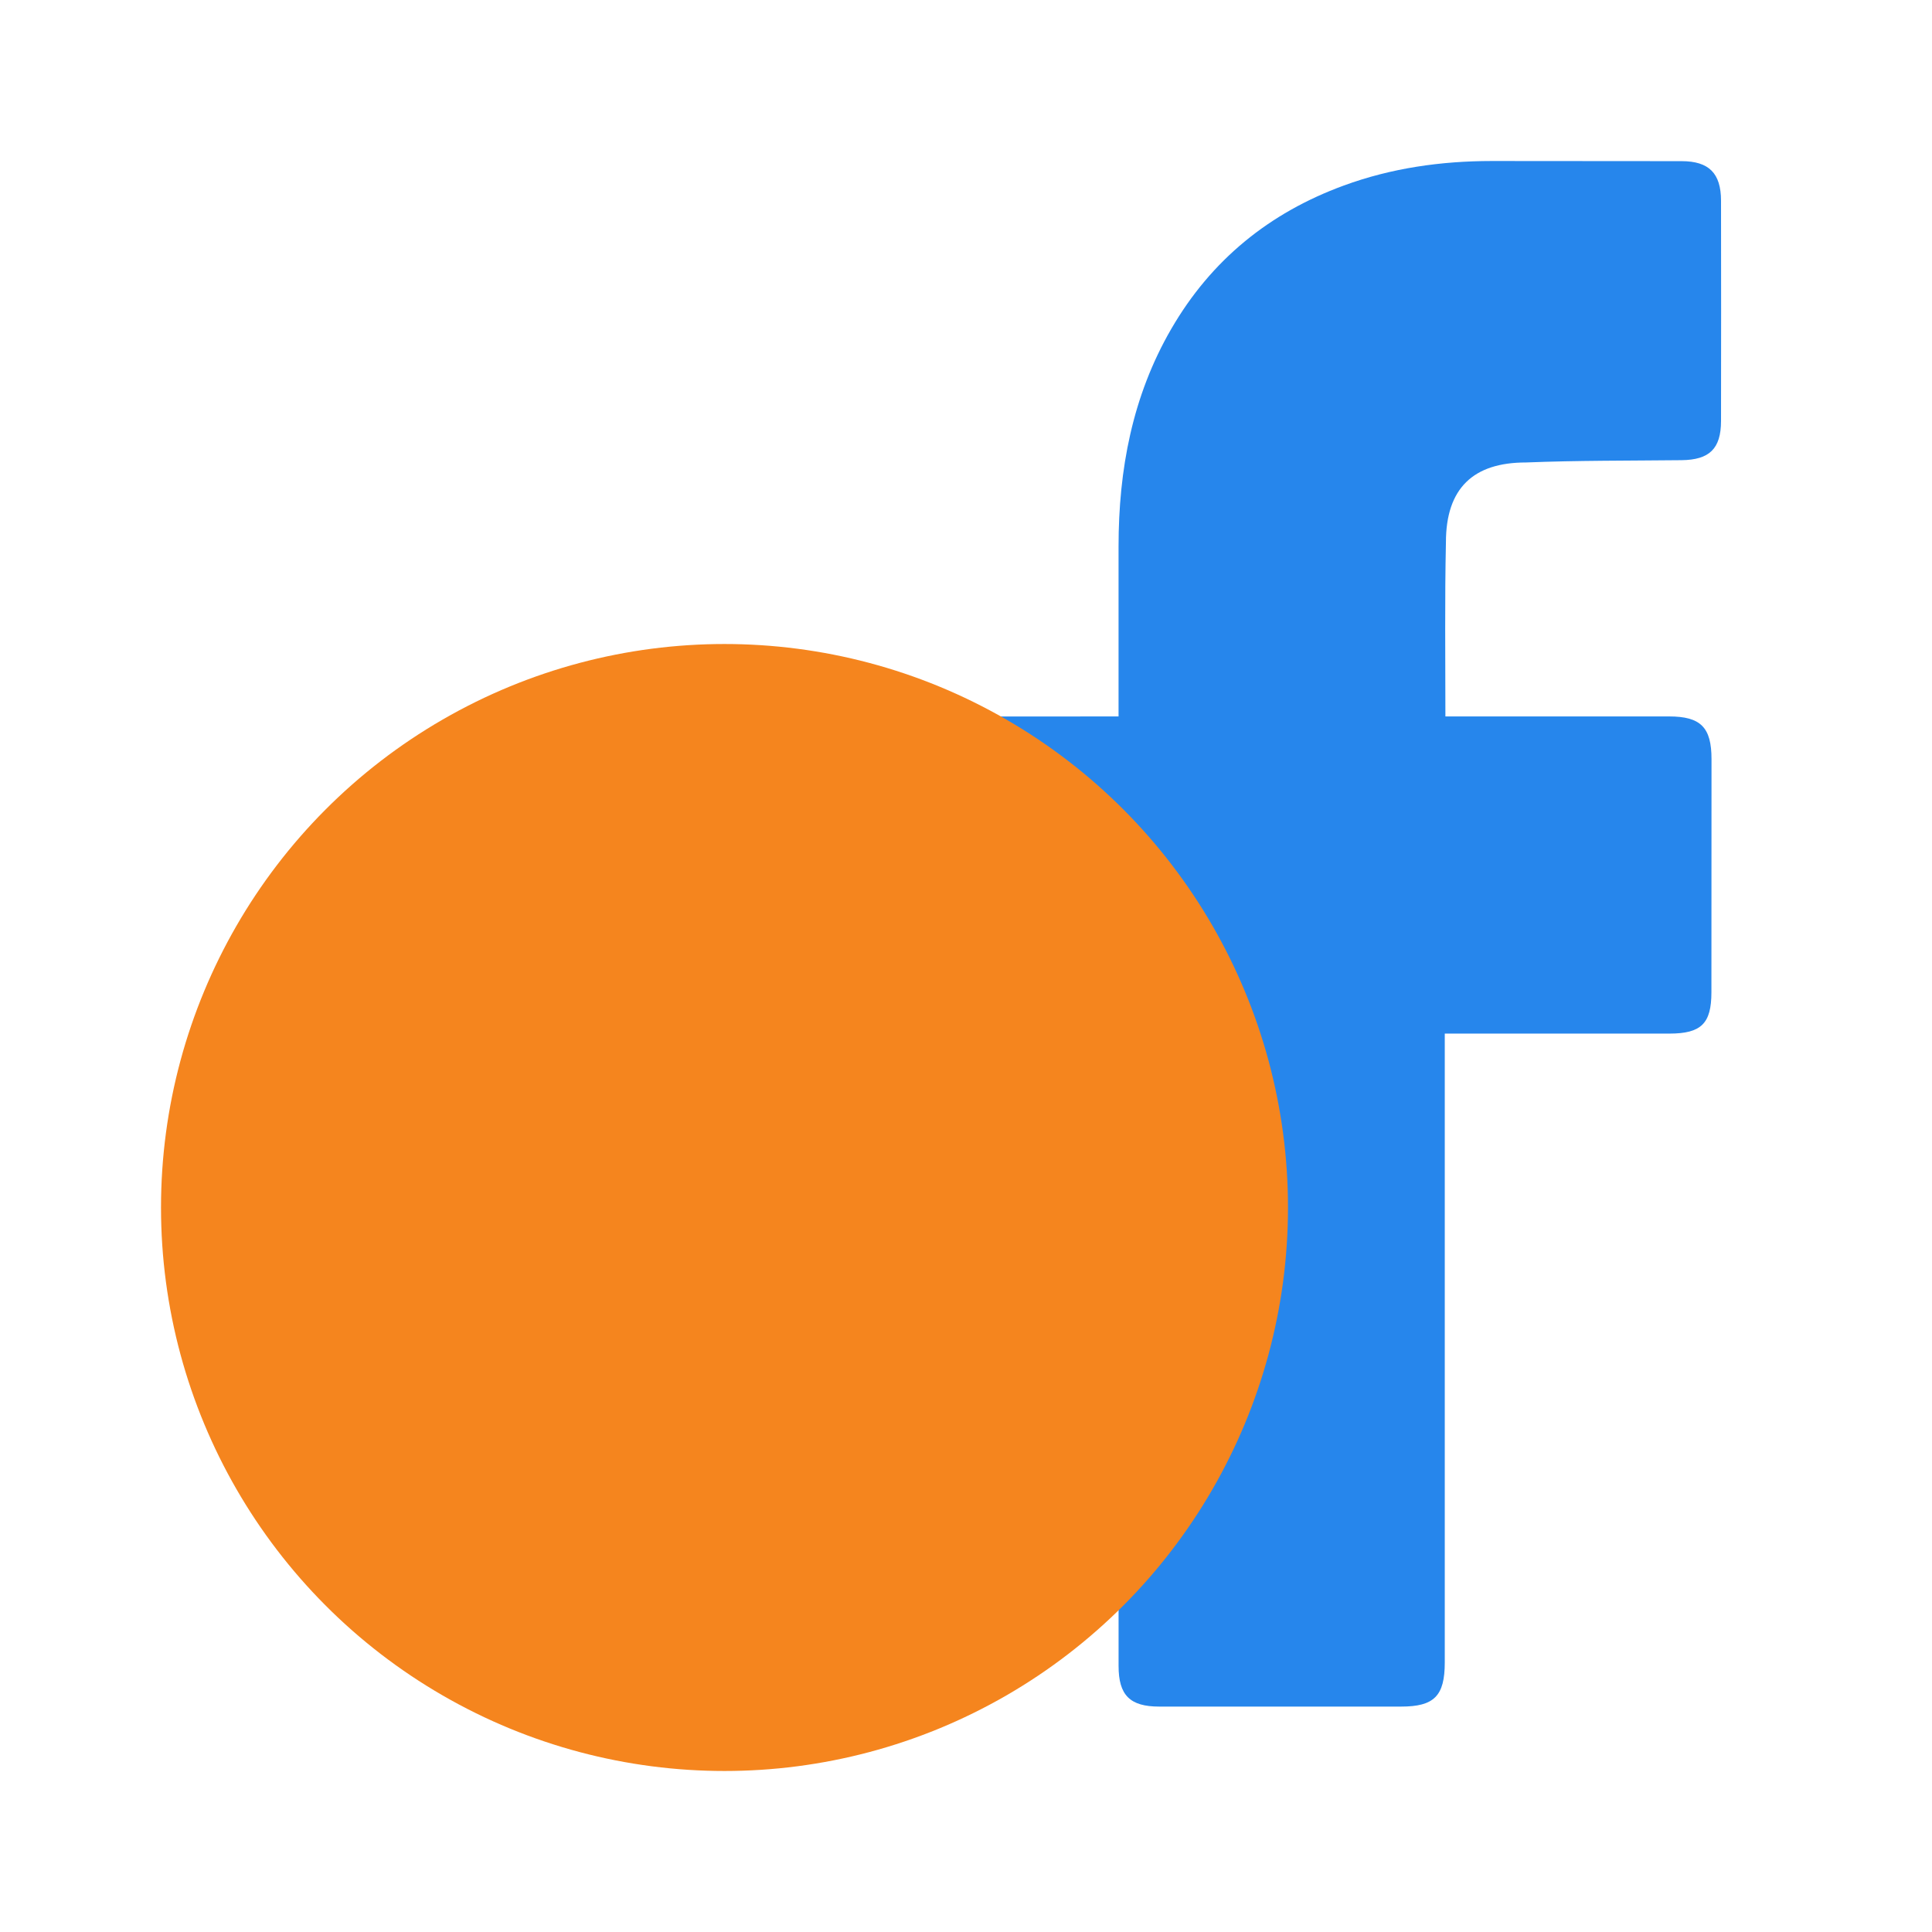 <svg width="80" height="80" viewBox="0 0 80 80" fill="none" xmlns="http://www.w3.org/2000/svg">
<path d="M46.317 42.8C46.066 42.8 40.796 42.802 38.366 42.799C37.114 42.798 36.668 42.349 36.668 41.09C36.666 37.855 36.666 34.621 36.668 31.386C36.669 30.143 37.141 29.669 38.376 29.668C40.806 29.666 46.047 29.667 46.317 29.667C46.317 29.446 46.316 24.776 46.317 22.626C46.318 19.446 46.886 16.403 48.501 13.617C50.154 10.765 52.561 8.811 55.645 7.682C57.62 6.958 59.67 6.669 61.766 6.667C64.389 6.666 67.011 6.668 69.634 6.673C70.762 6.674 71.262 7.173 71.264 8.308C71.269 11.35 71.269 14.393 71.264 17.434C71.262 18.582 70.783 19.042 69.63 19.055C67.481 19.078 65.33 19.064 63.182 19.15C61.014 19.15 59.873 20.21 59.873 22.454C59.821 24.829 59.851 27.206 59.851 29.666C60.054 29.666 66.226 29.666 69.111 29.666C70.422 29.666 70.87 30.117 70.87 31.434C70.87 34.651 70.869 37.869 70.866 41.086C70.866 42.384 70.445 42.798 69.126 42.799C66.242 42.801 60.094 42.8 59.825 42.8V68.836C59.825 70.224 59.388 70.666 58.018 70.666C54.679 70.666 51.339 70.667 48 70.666C46.79 70.666 46.318 70.196 46.318 68.986C46.317 60.506 46.317 43.098 46.317 42.8Z" fill="#2686EC"/>
<g style="mix-blend-mode:multiply">
<circle cx="30" cy="50" r="23.333" fill="#F5851E"/>
</g>
</svg>
